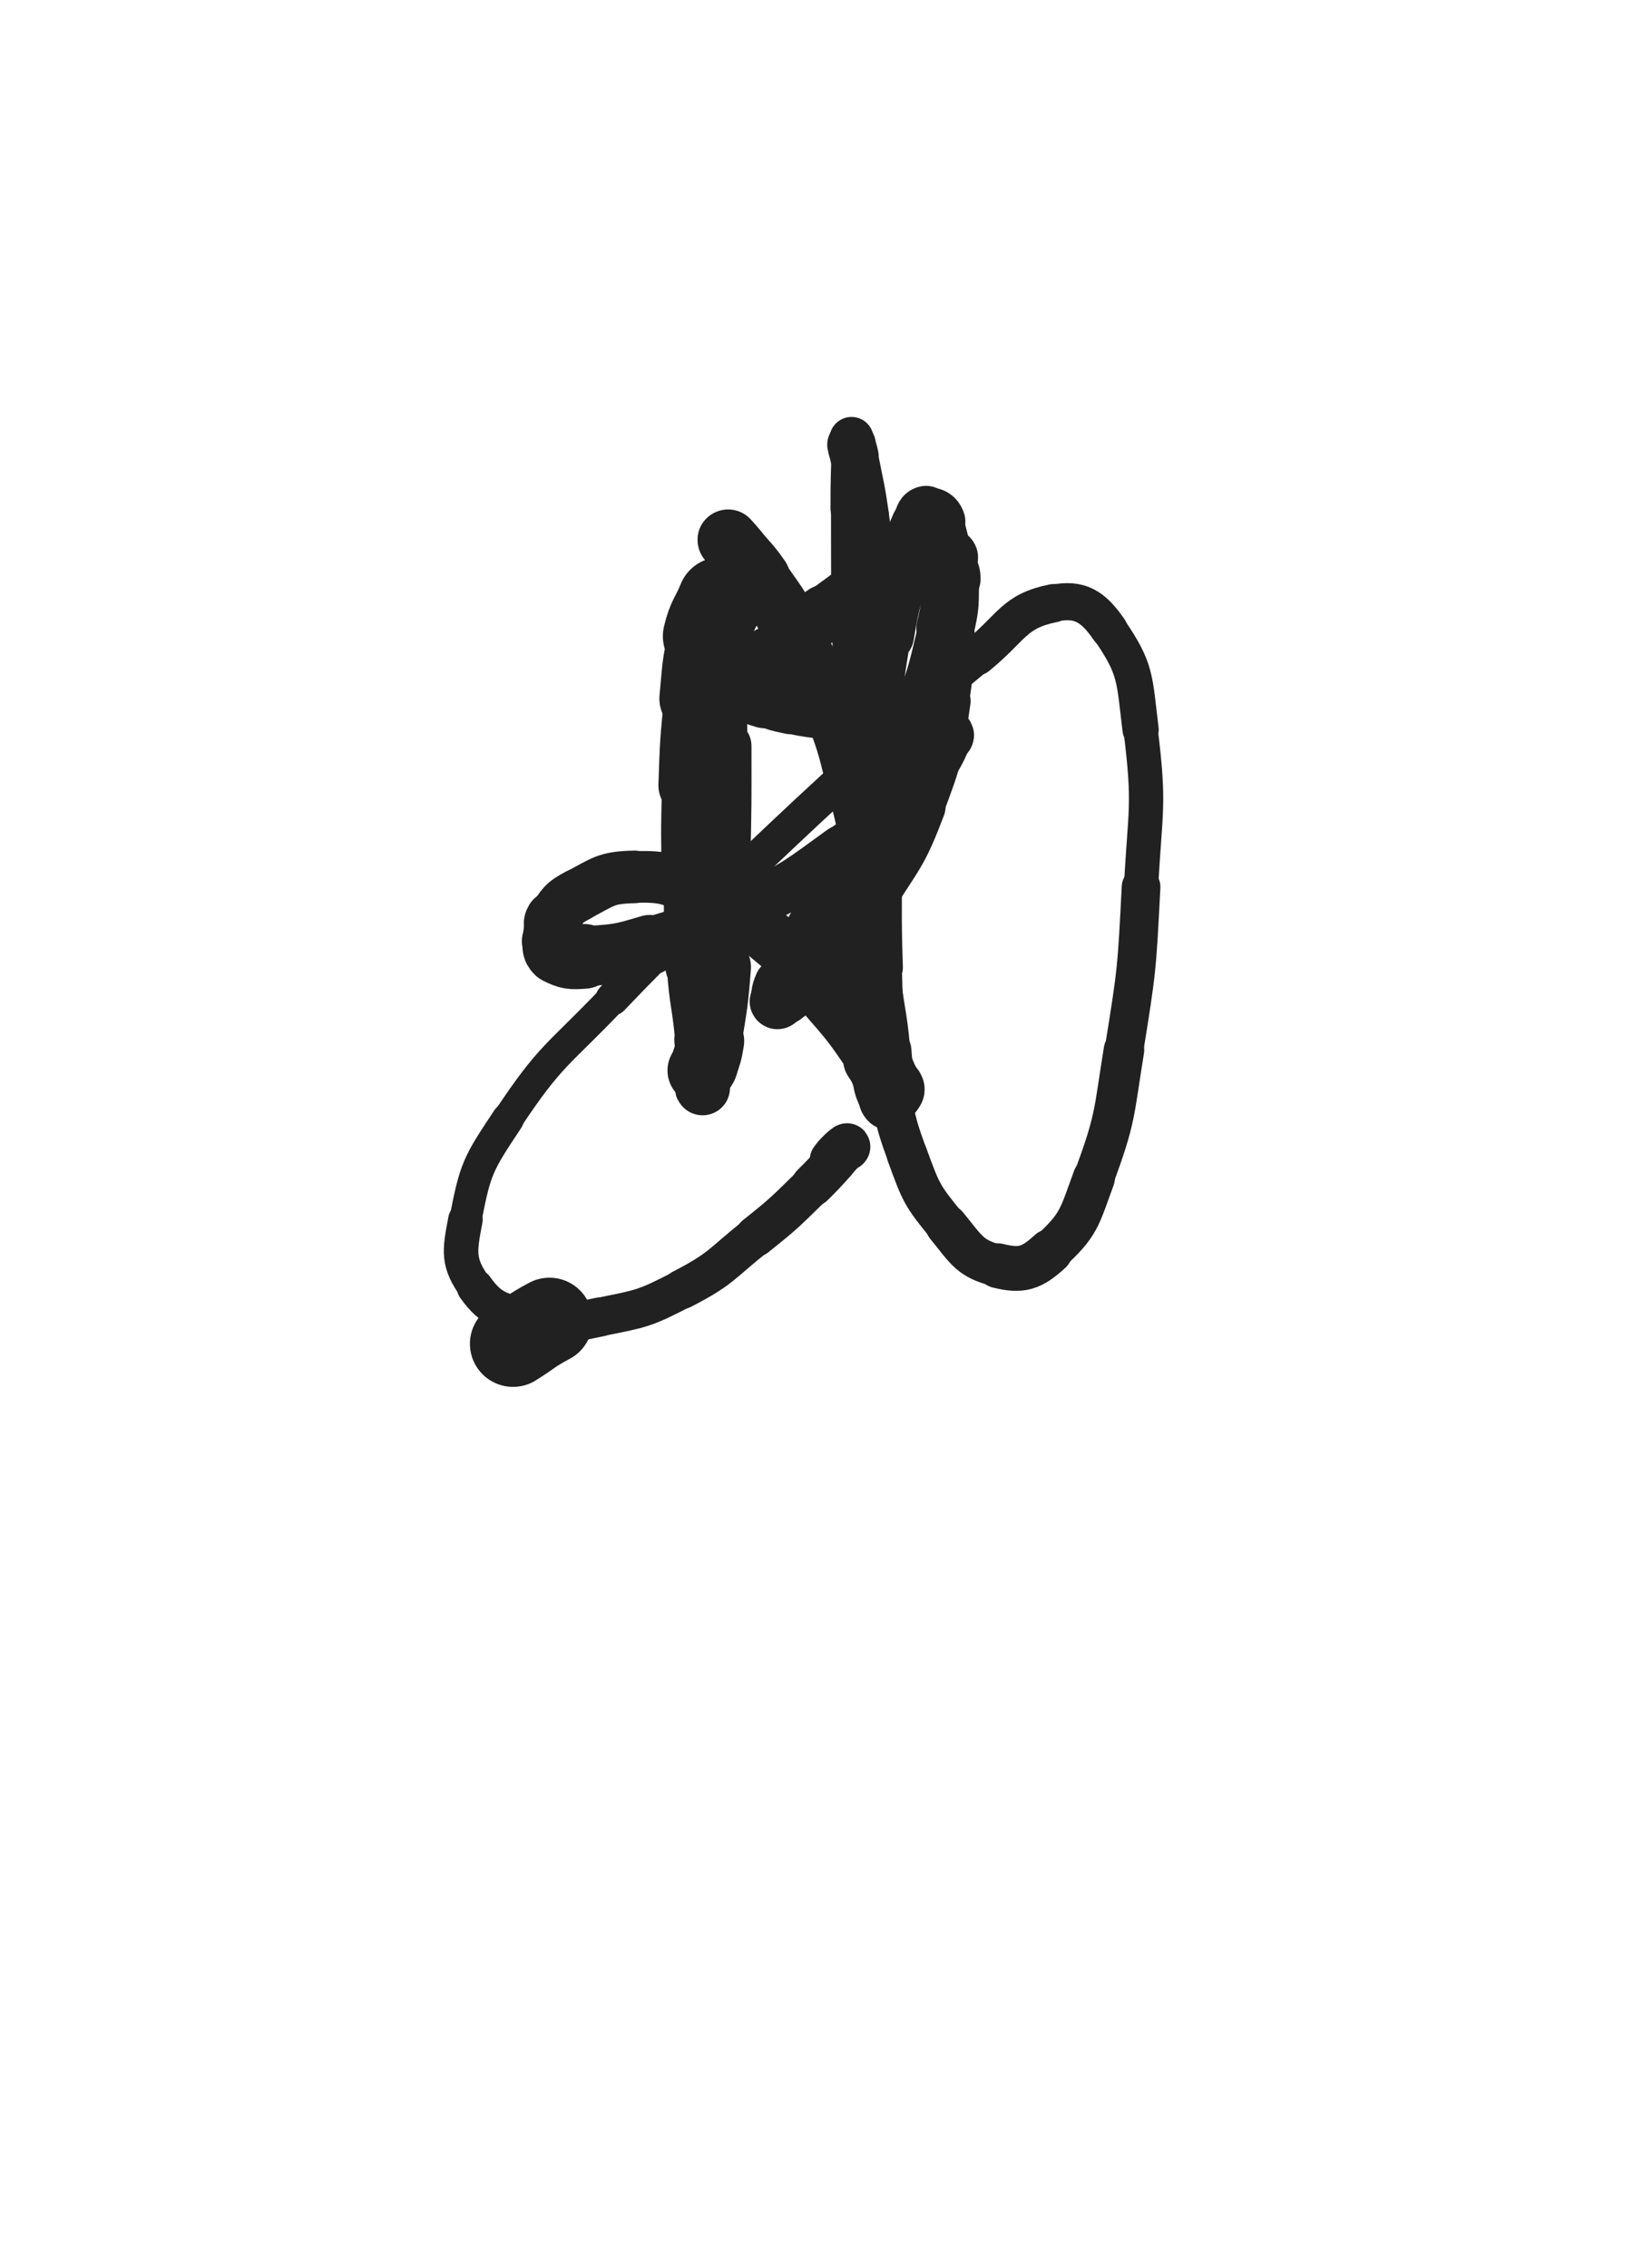 <svg xmlns="http://www.w3.org/2000/svg" xmlns:xlink="http://www.w3.org/1999/xlink" viewBox="0 0 360 500"><path d="M 158.868,132.319 C 157.249,136.287 156.633,136.119 155.631,140.255" stroke-width="18.998" stroke="rgb(33,33,33)" fill="none" stroke-linecap="round"></path><path d="M 155.631,140.255 C 154.008,146.955 154.307,147.089 153.618,153.991" stroke-width="16.513" stroke="rgb(33,33,33)" fill="none" stroke-linecap="round"></path><path d="M 153.618,153.991 C 152.666,163.527 152.668,163.550 152.348,173.131" stroke-width="14.395" stroke="rgb(33,33,33)" fill="none" stroke-linecap="round"></path><path d="M 152.348,173.131 C 151.977,184.235 152.175,184.247 152.235,195.362" stroke-width="12.761" stroke="rgb(33,33,33)" fill="none" stroke-linecap="round"></path><path d="M 152.235,195.362 C 152.283,204.255 152.000,204.280 152.563,213.146" stroke-width="11.749" stroke="rgb(33,33,33)" fill="none" stroke-linecap="round"></path><path d="M 152.563,213.146 C 153.073,221.178 153.681,221.135 154.380,229.158" stroke-width="11.085" stroke="rgb(33,33,33)" fill="none" stroke-linecap="round"></path><path d="M 154.380,229.158 C 154.843,234.473 154.826,237.581 154.888,239.822" stroke-width="11.452" stroke="rgb(33,33,33)" fill="none" stroke-linecap="round"></path><path d="M 154.888,239.822 C 154.914,240.738 154.711,237.360 154.556,235.472" stroke-width="12.076" stroke="rgb(33,33,33)" fill="none" stroke-linecap="round"></path><path d="M 154.556,235.472 C 154.545,235.339 154.556,235.625 154.556,235.779" stroke-width="13.106" stroke="rgb(33,33,33)" fill="none" stroke-linecap="round"></path><path d="M 154.556,235.779 C 154.556,235.878 154.512,236.038 154.556,235.977" stroke-width="14.079" stroke="rgb(33,33,33)" fill="none" stroke-linecap="round"></path><path d="M 154.556,235.977 C 154.844,235.572 155.023,235.468 155.219,234.847" stroke-width="14.813" stroke="rgb(33,33,33)" fill="none" stroke-linecap="round"></path><path d="M 155.219,234.847 C 156.048,232.220 156.171,232.214 156.606,229.481" stroke-width="14.903" stroke="rgb(33,33,33)" fill="none" stroke-linecap="round"></path><path d="M 156.606,229.481 C 157.896,221.373 158.043,221.357 158.669,213.165" stroke-width="13.777" stroke="rgb(33,33,33)" fill="none" stroke-linecap="round"></path><path d="M 158.669,213.165 C 159.537,201.817 159.315,201.788 159.594,190.401" stroke-width="12.194" stroke="rgb(33,33,33)" fill="none" stroke-linecap="round"></path><path d="M 159.594,190.401 C 159.912,177.423 159.879,177.418 159.863,164.436" stroke-width="11.605" stroke="rgb(33,33,33)" fill="none" stroke-linecap="round"></path><path d="M 159.863,164.436 C 159.848,152.588 159.376,152.583 159.531,140.740" stroke-width="9.783" stroke="rgb(33,33,33)" fill="none" stroke-linecap="round"></path><path d="M 159.531,140.740 C 159.656,131.205 160.141,131.208 160.424,121.680" stroke-width="9.734" stroke="rgb(33,33,33)" fill="none" stroke-linecap="round"></path><path d="M 160.424,121.680 C 160.473,120.040 160.295,119.626 160.195,118.404" stroke-width="10.628" stroke="rgb(33,33,33)" fill="none" stroke-linecap="round"></path><path d="M 160.195,118.404 C 160.180,118.227 160.102,118.700 160.195,118.881" stroke-width="11.706" stroke="rgb(33,33,33)" fill="none" stroke-linecap="round"></path><path d="M 160.195,118.881 C 160.267,119.022 160.400,118.913 160.526,119.047" stroke-width="12.767" stroke="rgb(33,33,33)" fill="none" stroke-linecap="round"></path><path d="M 160.526,119.047 C 161.545,120.131 161.531,120.160 162.485,121.317" stroke-width="13.480" stroke="rgb(33,33,33)" fill="none" stroke-linecap="round"></path><path d="M 162.485,121.317 C 165.011,124.381 165.220,124.234 167.486,127.488" stroke-width="13.491" stroke="rgb(33,33,33)" fill="none" stroke-linecap="round"></path><path d="M 167.486,127.488 C 171.394,133.102 171.617,133.020 174.833,139.053" stroke-width="12.964" stroke="rgb(33,33,33)" fill="none" stroke-linecap="round"></path><path d="M 174.833,139.053 C 179.338,147.503 179.532,147.506 182.929,156.453" stroke-width="12.178" stroke="rgb(33,33,33)" fill="none" stroke-linecap="round"></path><path d="M 182.929,156.453 C 186.276,165.269 186.037,165.415 188.321,174.579" stroke-width="11.361" stroke="rgb(33,33,33)" fill="none" stroke-linecap="round"></path><path d="M 188.321,174.579 C 190.283,182.451 190.261,182.498 191.422,190.526" stroke-width="11.210" stroke="rgb(33,33,33)" fill="none" stroke-linecap="round"></path><path d="M 191.422,190.526 C 192.380,197.150 192.282,197.195 192.559,203.883" stroke-width="11.171" stroke="rgb(33,33,33)" fill="none" stroke-linecap="round"></path><path d="M 192.559,203.883 C 192.754,208.612 192.250,208.626 192.366,213.359" stroke-width="11.495" stroke="rgb(33,33,33)" fill="none" stroke-linecap="round"></path><path d="M 192.366,213.359 C 192.485,218.184 192.493,218.201 193.029,222.998" stroke-width="11.870" stroke="rgb(33,33,33)" fill="none" stroke-linecap="round"></path><path d="M 193.029,222.998 C 193.555,227.699 193.576,227.712 194.490,232.354" stroke-width="11.911" stroke="rgb(33,33,33)" fill="none" stroke-linecap="round"></path><path d="M 194.490,232.354 C 195.353,236.734 195.529,237.505 196.583,241.042" stroke-width="12.161" stroke="rgb(33,33,33)" fill="none" stroke-linecap="round"></path><path d="M 196.583,241.042 C 196.691,241.405 196.939,240.540 196.814,240.154" stroke-width="13.169" stroke="rgb(33,33,33)" fill="none" stroke-linecap="round"></path><path d="M 196.814,240.154 C 196.646,239.639 196.299,239.770 195.997,239.240" stroke-width="14.039" stroke="rgb(33,33,33)" fill="none" stroke-linecap="round"></path><path d="M 195.997,239.240 C 194.386,236.410 194.840,236.116 192.987,233.434" stroke-width="14.267" stroke="rgb(33,33,33)" fill="none" stroke-linecap="round"></path><path d="M 192.987,233.434 C 188.153,226.439 188.233,226.288 182.622,219.887" stroke-width="12.823" stroke="rgb(33,33,33)" fill="none" stroke-linecap="round"></path><path d="M 182.622,219.887 C 176.231,212.595 176.458,212.155 168.984,206.048" stroke-width="12.141" stroke="rgb(33,33,33)" fill="none" stroke-linecap="round"></path><path d="M 168.984,206.048 C 162.299,200.586 162.157,200.182 154.304,196.750" stroke-width="11.467" stroke="rgb(33,33,33)" fill="none" stroke-linecap="round"></path><path d="M 154.304,196.750 C 147.582,193.813 146.994,193.159 139.833,193.310" stroke-width="11.389" stroke="rgb(33,33,33)" fill="none" stroke-linecap="round"></path><path d="M 139.833,193.310 C 133.566,193.443 133.068,194.370 127.449,197.318" stroke-width="11.595" stroke="rgb(33,33,33)" fill="none" stroke-linecap="round"></path><path d="M 127.449,197.318 C 124.178,199.034 124.001,199.664 122.053,202.638" stroke-width="11.672" stroke="rgb(33,33,33)" fill="none" stroke-linecap="round"></path><path d="M 122.053,202.638 C 121.303,203.782 122.053,204.095 122.053,205.553" stroke-width="12.498" stroke="rgb(33,33,33)" fill="none" stroke-linecap="round"></path><path d="M 122.053,205.553 C 122.053,206.517 121.860,206.553 122.053,207.481" stroke-width="13.319" stroke="rgb(33,33,33)" fill="none" stroke-linecap="round"></path><path d="M 122.053,207.481 C 122.304,208.686 121.943,209.324 122.942,209.819" stroke-width="14.007" stroke="rgb(33,33,33)" fill="none" stroke-linecap="round"></path><path d="M 122.942,209.819 C 125.314,210.995 125.870,211.040 128.796,210.822" stroke-width="14.270" stroke="rgb(33,33,33)" fill="none" stroke-linecap="round"></path><path d="M 128.796,210.822 C 136.029,210.283 136.266,210.423 143.260,208.306" stroke-width="13.227" stroke="rgb(33,33,33)" fill="none" stroke-linecap="round"></path><path d="M 143.260,208.306 C 154.616,204.868 154.874,205.004 165.496,199.712" stroke-width="12.175" stroke="rgb(33,33,33)" fill="none" stroke-linecap="round"></path><path d="M 165.496,199.712 C 176.002,194.478 175.981,194.134 185.516,187.254" stroke-width="10.695" stroke="rgb(33,33,33)" fill="none" stroke-linecap="round"></path><path d="M 185.516,187.254 C 193.781,181.290 194.167,181.408 201.096,174.025" stroke-width="10.429" stroke="rgb(33,33,33)" fill="none" stroke-linecap="round"></path><path d="M 201.096,174.025 C 205.895,168.912 207.266,166.554 208.971,162.262" stroke-width="10.791" stroke="rgb(33,33,33)" fill="none" stroke-linecap="round"></path><path d="M 208.971,162.262 C 209.416,161.142 207.112,163.467 205.397,163.200" stroke-width="11.408" stroke="rgb(33,33,33)" fill="none" stroke-linecap="round"></path><path d="M 205.397,163.200 C 203.050,162.834 203.171,161.985 200.846,160.996" stroke-width="12.102" stroke="rgb(33,33,33)" fill="none" stroke-linecap="round"></path><path d="M 200.846,160.996 C 197.371,159.518 197.452,159.126 193.798,158.266" stroke-width="12.400" stroke="rgb(33,33,33)" fill="none" stroke-linecap="round"></path><path d="M 193.798,158.266 C 188.539,157.029 188.401,157.591 183.020,156.803" stroke-width="12.329" stroke="rgb(33,33,33)" fill="none" stroke-linecap="round"></path><path d="M 183.020,156.803 C 178.676,156.167 178.633,156.338 174.349,155.418" stroke-width="12.642" stroke="rgb(33,33,33)" fill="none" stroke-linecap="round"></path><path d="M 174.349,155.418 C 171.441,154.793 171.386,154.793 168.636,153.714" stroke-width="12.872" stroke="rgb(33,33,33)" fill="none" stroke-linecap="round"></path><path d="M 168.636,153.714 C 167.551,153.289 166.535,153.394 166.679,152.410" stroke-width="13.652" stroke="rgb(33,33,33)" fill="none" stroke-linecap="round"></path><path d="M 166.679,152.410 C 167.181,148.982 167.298,147.891 169.929,144.890" stroke-width="13.749" stroke="rgb(33,33,33)" fill="none" stroke-linecap="round"></path><path d="M 169.929,144.890 C 174.857,139.268 175.560,139.603 181.796,135.164" stroke-width="12.544" stroke="rgb(33,33,33)" fill="none" stroke-linecap="round"></path><path d="M 181.796,135.164 C 188.487,130.401 188.362,129.847 195.784,126.485" stroke-width="12.017" stroke="rgb(33,33,33)" fill="none" stroke-linecap="round"></path><path d="M 195.784,126.485 C 201.982,123.677 203.337,123.702 209.035,122.824" stroke-width="11.774" stroke="rgb(33,33,33)" fill="none" stroke-linecap="round"></path><path d="M 209.035,122.824 C 209.754,122.713 208.544,123.669 208.618,124.507" stroke-width="12.702" stroke="rgb(33,33,33)" fill="none" stroke-linecap="round"></path><path d="M 208.618,124.507 C 208.754,126.044 209.482,126.003 209.456,127.574" stroke-width="13.436" stroke="rgb(33,33,33)" fill="none" stroke-linecap="round"></path><path d="M 209.456,127.574 C 209.364,133.010 209.659,133.199 208.382,138.522" stroke-width="12.743" stroke="rgb(33,33,33)" fill="none" stroke-linecap="round"></path><path d="M 208.382,138.522 C 205.855,149.054 205.992,149.259 201.849,159.284" stroke-width="11.909" stroke="rgb(33,33,33)" fill="none" stroke-linecap="round"></path><path d="M 201.849,159.284 C 196.987,171.046 196.226,170.750 190.372,182.097" stroke-width="10.653" stroke="rgb(33,33,33)" fill="none" stroke-linecap="round"></path><path d="M 190.372,182.097 C 184.879,192.745 184.788,192.698 179.154,203.273" stroke-width="10.112" stroke="rgb(33,33,33)" fill="none" stroke-linecap="round"></path><path d="M 179.154,203.273 C 175.529,210.076 174.985,209.891 171.854,216.852" stroke-width="10.391" stroke="rgb(33,33,33)" fill="none" stroke-linecap="round"></path><path d="M 171.854,216.852 C 171.052,218.635 171.010,219.837 171.289,220.760" stroke-width="11.096" stroke="rgb(33,33,33)" fill="none" stroke-linecap="round"></path><path d="M 171.289,220.760 C 171.419,221.189 171.960,220.133 172.672,219.556" stroke-width="12.051" stroke="rgb(33,33,33)" fill="none" stroke-linecap="round"></path><path d="M 172.672,219.556 C 173.912,218.552 174.013,218.670 175.194,217.599" stroke-width="12.802" stroke="rgb(33,33,33)" fill="none" stroke-linecap="round"></path><path d="M 175.194,217.599 C 178.365,214.725 178.610,214.924 181.377,211.667" stroke-width="12.877" stroke="rgb(33,33,33)" fill="none" stroke-linecap="round"></path><path d="M 181.377,211.667 C 187.217,204.794 187.580,204.947 192.409,197.339" stroke-width="12.285" stroke="rgb(33,33,33)" fill="none" stroke-linecap="round"></path><path d="M 192.409,197.339 C 198.330,188.009 198.964,188.074 202.877,177.790" stroke-width="11.161" stroke="rgb(33,33,33)" fill="none" stroke-linecap="round"></path><path d="M 202.877,177.790 C 207.107,166.673 206.976,166.334 208.694,154.537" stroke-width="10.559" stroke="rgb(33,33,33)" fill="none" stroke-linecap="round"></path><path d="M 208.694,154.537 C 210.344,143.202 209.994,142.992 209.613,131.525" stroke-width="9.920" stroke="rgb(33,33,33)" fill="none" stroke-linecap="round"></path><path d="M 209.613,131.525 C 209.336,123.178 209.602,122.498 207.378,114.911" stroke-width="9.974" stroke="rgb(33,33,33)" fill="none" stroke-linecap="round"></path><path d="M 207.378,114.911 C 206.877,113.203 205.474,112.707 204.163,112.934" stroke-width="10.876" stroke="rgb(33,33,33)" fill="none" stroke-linecap="round"></path><path d="M 204.163,112.934 C 203.018,113.132 203.110,114.251 202.466,115.761" stroke-width="11.660" stroke="rgb(33,33,33)" fill="none" stroke-linecap="round"></path><path d="M 202.466,115.761 C 200.981,119.241 200.928,119.260 199.904,122.914" stroke-width="12.098" stroke="rgb(33,33,33)" fill="none" stroke-linecap="round"></path><path d="M 199.904,122.914 C 197.509,131.464 197.073,131.419 195.628,140.169" stroke-width="11.731" stroke="rgb(33,33,33)" fill="none" stroke-linecap="round"></path><path d="M 195.628,140.169 C 193.631,152.256 193.742,152.344 193.020,164.588" stroke-width="10.338" stroke="rgb(33,33,33)" fill="none" stroke-linecap="round"></path><path d="M 193.020,164.588 C 192.277,177.193 192.532,177.233 192.698,189.868" stroke-width="9.888" stroke="rgb(33,33,33)" fill="none" stroke-linecap="round"></path><path d="M 192.698,189.868 C 192.852,201.576 192.762,201.605 193.659,213.274" stroke-width="9.502" stroke="rgb(33,33,33)" fill="none" stroke-linecap="round"></path><path d="M 193.659,213.274 C 194.364,222.449 195.108,222.390 195.901,231.556" stroke-width="9.545" stroke="rgb(33,33,33)" fill="none" stroke-linecap="round"></path><path d="M 195.901,231.556 C 196.414,237.486 196.314,238.092 196.272,243.466" stroke-width="10.042" stroke="rgb(33,33,33)" fill="none" stroke-linecap="round"></path><path d="M 196.272,243.466 C 196.270,243.783 195.972,243.237 195.811,242.937" stroke-width="11.102" stroke="rgb(33,33,33)" fill="none" stroke-linecap="round"></path><path d="M 195.811,242.937 C 195.677,242.687 195.768,242.646 195.683,242.366" stroke-width="12.162" stroke="rgb(33,33,33)" fill="none" stroke-linecap="round"></path><path d="M 195.683,242.366 C 195.018,240.168 194.646,240.248 194.311,237.982" stroke-width="12.675" stroke="rgb(33,33,33)" fill="none" stroke-linecap="round"></path><path d="M 194.311,237.982 C 192.797,227.746 192.858,227.698 191.984,217.362" stroke-width="11.758" stroke="rgb(33,33,33)" fill="none" stroke-linecap="round"></path><path d="M 191.984,217.362 C 190.558,200.489 190.688,200.472 189.712,183.564" stroke-width="10.656" stroke="rgb(33,33,33)" fill="none" stroke-linecap="round"></path><path d="M 189.712,183.564 C 188.624,164.708 188.462,164.708 187.857,145.833" stroke-width="8.799" stroke="rgb(33,33,33)" fill="none" stroke-linecap="round"></path><path d="M 187.857,145.833 C 187.317,128.995 187.468,128.984 187.422,112.137" stroke-width="8.452" stroke="rgb(33,33,33)" fill="none" stroke-linecap="round"></path><path d="M 187.422,112.137 C 187.401,104.515 187.583,103.465 187.723,96.894" stroke-width="8.674" stroke="rgb(33,33,33)" fill="none" stroke-linecap="round"></path><path d="M 187.723,96.894 C 187.733,96.408 187.629,97.469 187.723,98.022" stroke-width="9.735" stroke="rgb(33,33,33)" fill="none" stroke-linecap="round"></path><path d="M 187.723,98.022 C 187.940,99.296 188.098,99.271 188.344,100.547" stroke-width="10.721" stroke="rgb(33,33,33)" fill="none" stroke-linecap="round"></path><path d="M 188.344,100.547 C 189.621,107.157 189.805,107.133 190.769,113.794" stroke-width="10.462" stroke="rgb(33,33,33)" fill="none" stroke-linecap="round"></path><path d="M 190.769,113.794 C 192.207,123.735 192.461,123.735 193.148,133.751" stroke-width="10.388" stroke="rgb(33,33,33)" fill="none" stroke-linecap="round"></path><path d="M 193.148,133.751 C 194.091,147.494 193.747,147.529 194.030,161.313" stroke-width="9.403" stroke="rgb(33,33,33)" fill="none" stroke-linecap="round"></path><path d="M 194.030,161.313 C 194.307,174.786 194.145,174.789 194.269,188.265" stroke-width="9.041" stroke="rgb(33,33,33)" fill="none" stroke-linecap="round"></path><path d="M 194.269,188.265 C 194.384,200.780 194.088,200.790 194.507,213.295" stroke-width="9.079" stroke="rgb(33,33,33)" fill="none" stroke-linecap="round"></path><path d="M 194.507,213.295 C 194.873,224.220 194.404,224.314 195.840,235.123" stroke-width="8.622" stroke="rgb(33,33,33)" fill="none" stroke-linecap="round"></path><path d="M 195.840,235.123 C 197.149,244.975 196.605,245.365 199.998,254.618" stroke-width="8.888" stroke="rgb(33,33,33)" fill="none" stroke-linecap="round"></path><path d="M 199.998,254.618 C 203.034,262.899 203.151,263.430 208.697,270.191" stroke-width="8.958" stroke="rgb(33,33,33)" fill="none" stroke-linecap="round"></path><path d="M 208.697,270.191 C 213.163,275.636 213.787,277.477 220.021,279.030" stroke-width="9.300" stroke="rgb(33,33,33)" fill="none" stroke-linecap="round"></path><path d="M 220.021,279.030 C 225.185,280.317 227.404,279.613 231.493,275.870" stroke-width="9.878" stroke="rgb(33,33,33)" fill="none" stroke-linecap="round"></path><path d="M 231.493,275.870 C 237.959,269.952 237.925,268.443 241.130,259.710" stroke-width="9.280" stroke="rgb(33,33,33)" fill="none" stroke-linecap="round"></path><path d="M 241.130,259.710 C 246.070,246.248 245.464,245.766 247.783,231.480" stroke-width="8.929" stroke="rgb(33,33,33)" fill="none" stroke-linecap="round"></path><path d="M 247.783,231.480 C 250.676,213.654 250.618,213.532 251.554,195.487" stroke-width="8.522" stroke="rgb(33,33,33)" fill="none" stroke-linecap="round"></path><path d="M 251.554,195.487 C 252.450,178.211 253.557,177.844 251.447,160.838" stroke-width="7.560" stroke="rgb(33,33,33)" fill="none" stroke-linecap="round"></path><path d="M 251.447,160.838 C 250.041,149.505 250.564,147.580 244.521,138.810" stroke-width="7.987" stroke="rgb(33,33,33)" fill="none" stroke-linecap="round"></path><path d="M 244.521,138.810 C 240.965,133.649 238.055,131.813 232.250,132.976" stroke-width="8.181" stroke="rgb(33,33,33)" fill="none" stroke-linecap="round"></path><path d="M 232.250,132.976 C 223.484,134.733 223.296,138.162 215.378,144.650" stroke-width="8.451" stroke="rgb(33,33,33)" fill="none" stroke-linecap="round"></path><path d="M 215.378,144.650 C 203.116,154.696 203.559,155.265 191.890,166.043" stroke-width="7.971" stroke="rgb(33,33,33)" fill="none" stroke-linecap="round"></path><path d="M 191.890,166.043 C 177.747,179.106 177.705,179.064 163.755,192.332" stroke-width="7.612" stroke="rgb(33,33,33)" fill="none" stroke-linecap="round"></path><path d="M 163.755,192.332 C 149.237,206.140 148.763,205.703 134.953,220.194" stroke-width="7.364" stroke="rgb(33,33,33)" fill="none" stroke-linecap="round"></path><path d="M 134.953,220.194 C 122.853,232.891 121.532,232.261 111.935,246.707" stroke-width="6.783" stroke="rgb(33,33,33)" fill="none" stroke-linecap="round"></path><path d="M 111.935,246.707 C 105.359,256.605 104.817,257.479 102.607,268.881" stroke-width="7.092" stroke="rgb(33,33,33)" fill="none" stroke-linecap="round"></path><path d="M 102.607,268.881 C 101.223,276.020 100.879,278.319 104.748,283.789" stroke-width="7.608" stroke="rgb(33,33,33)" fill="none" stroke-linecap="round"></path><path d="M 104.748,283.789 C 108.600,289.236 110.988,289.036 118.049,290.716" stroke-width="8.046" stroke="rgb(33,33,33)" fill="none" stroke-linecap="round"></path><path d="M 118.049,290.716 C 124.730,292.306 125.355,291.720 132.232,290.328" stroke-width="8.623" stroke="rgb(33,33,33)" fill="none" stroke-linecap="round"></path><path d="M 132.232,290.328 C 141.538,288.445 141.986,288.533 150.415,284.166" stroke-width="8.529" stroke="rgb(33,33,33)" fill="none" stroke-linecap="round"></path><path d="M 150.415,284.166 C 159.144,279.644 158.789,278.740 166.548,272.549" stroke-width="8.728" stroke="rgb(33,33,33)" fill="none" stroke-linecap="round"></path><path d="M 166.548,272.549 C 173.154,267.278 173.099,267.148 179.145,261.241" stroke-width="9.023" stroke="rgb(33,33,33)" fill="none" stroke-linecap="round"></path><path d="M 179.145,261.241 C 183.147,257.331 185.002,254.901 186.645,252.915" stroke-width="9.395" stroke="rgb(33,33,33)" fill="none" stroke-linecap="round"></path><path d="M 186.645,252.915 C 187.254,252.178 184.777,254.146 183.649,255.796" stroke-width="10.289" stroke="rgb(33,33,33)" fill="none" stroke-linecap="round"></path><path d="M 113.098,296.228 C 117.114,293.695 116.942,293.389 121.130,291.162" stroke-width="19.005" stroke="rgb(33,33,33)" fill="none" stroke-linecap="round"></path></svg>